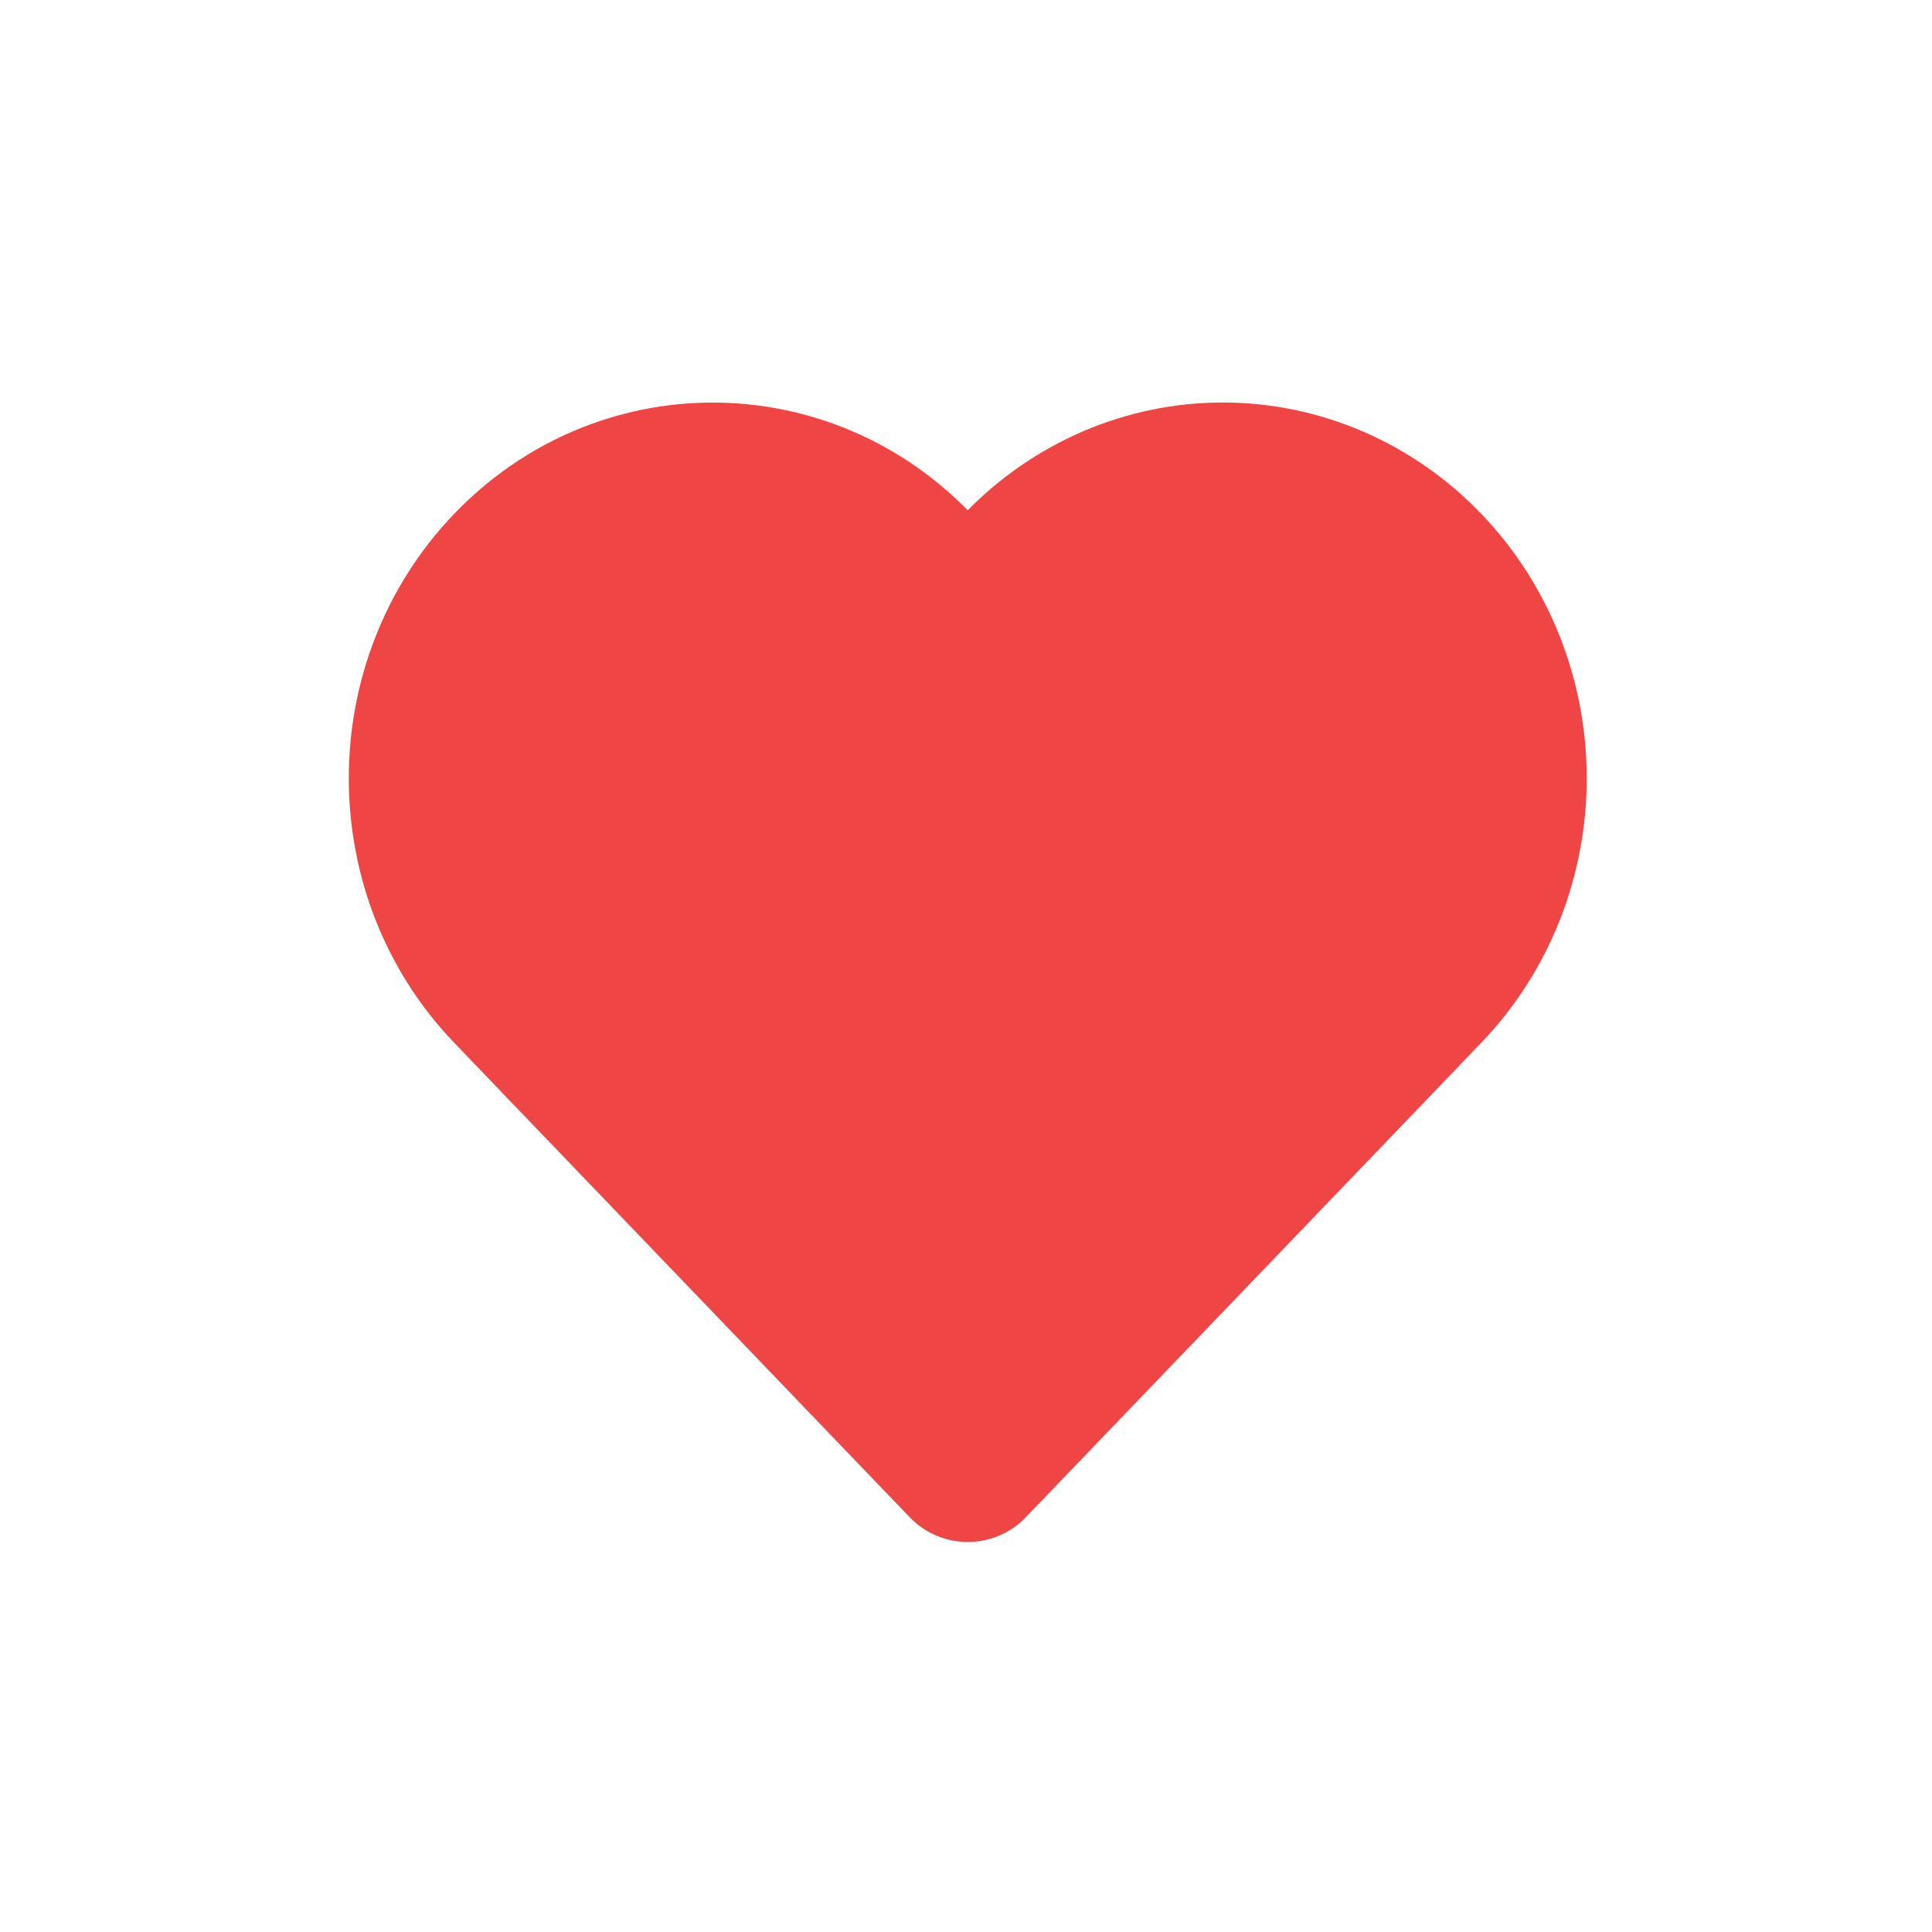 <svg width="24" height="24" viewBox="0 0 24 24" fill="none" xmlns="http://www.w3.org/2000/svg">
<path fill-rule="evenodd" clip-rule="evenodd" d="M17.679 7.075C17.019 6.387 16.123 6 15.19 6C14.256 6 13.361 6.387 12.7 7.075L12.022 7.781L11.343 7.075C9.969 5.643 7.739 5.643 6.364 7.075C4.989 8.507 4.989 10.829 6.364 12.261L7.042 12.968L12.022 18.155L17.001 12.968L17.679 12.261C18.34 11.573 18.711 10.641 18.711 9.668C18.711 8.695 18.34 7.763 17.679 7.075Z" fill="#EF4545" stroke="#EF4545" stroke-width="2" stroke-linecap="round" stroke-linejoin="round"/>
</svg>
